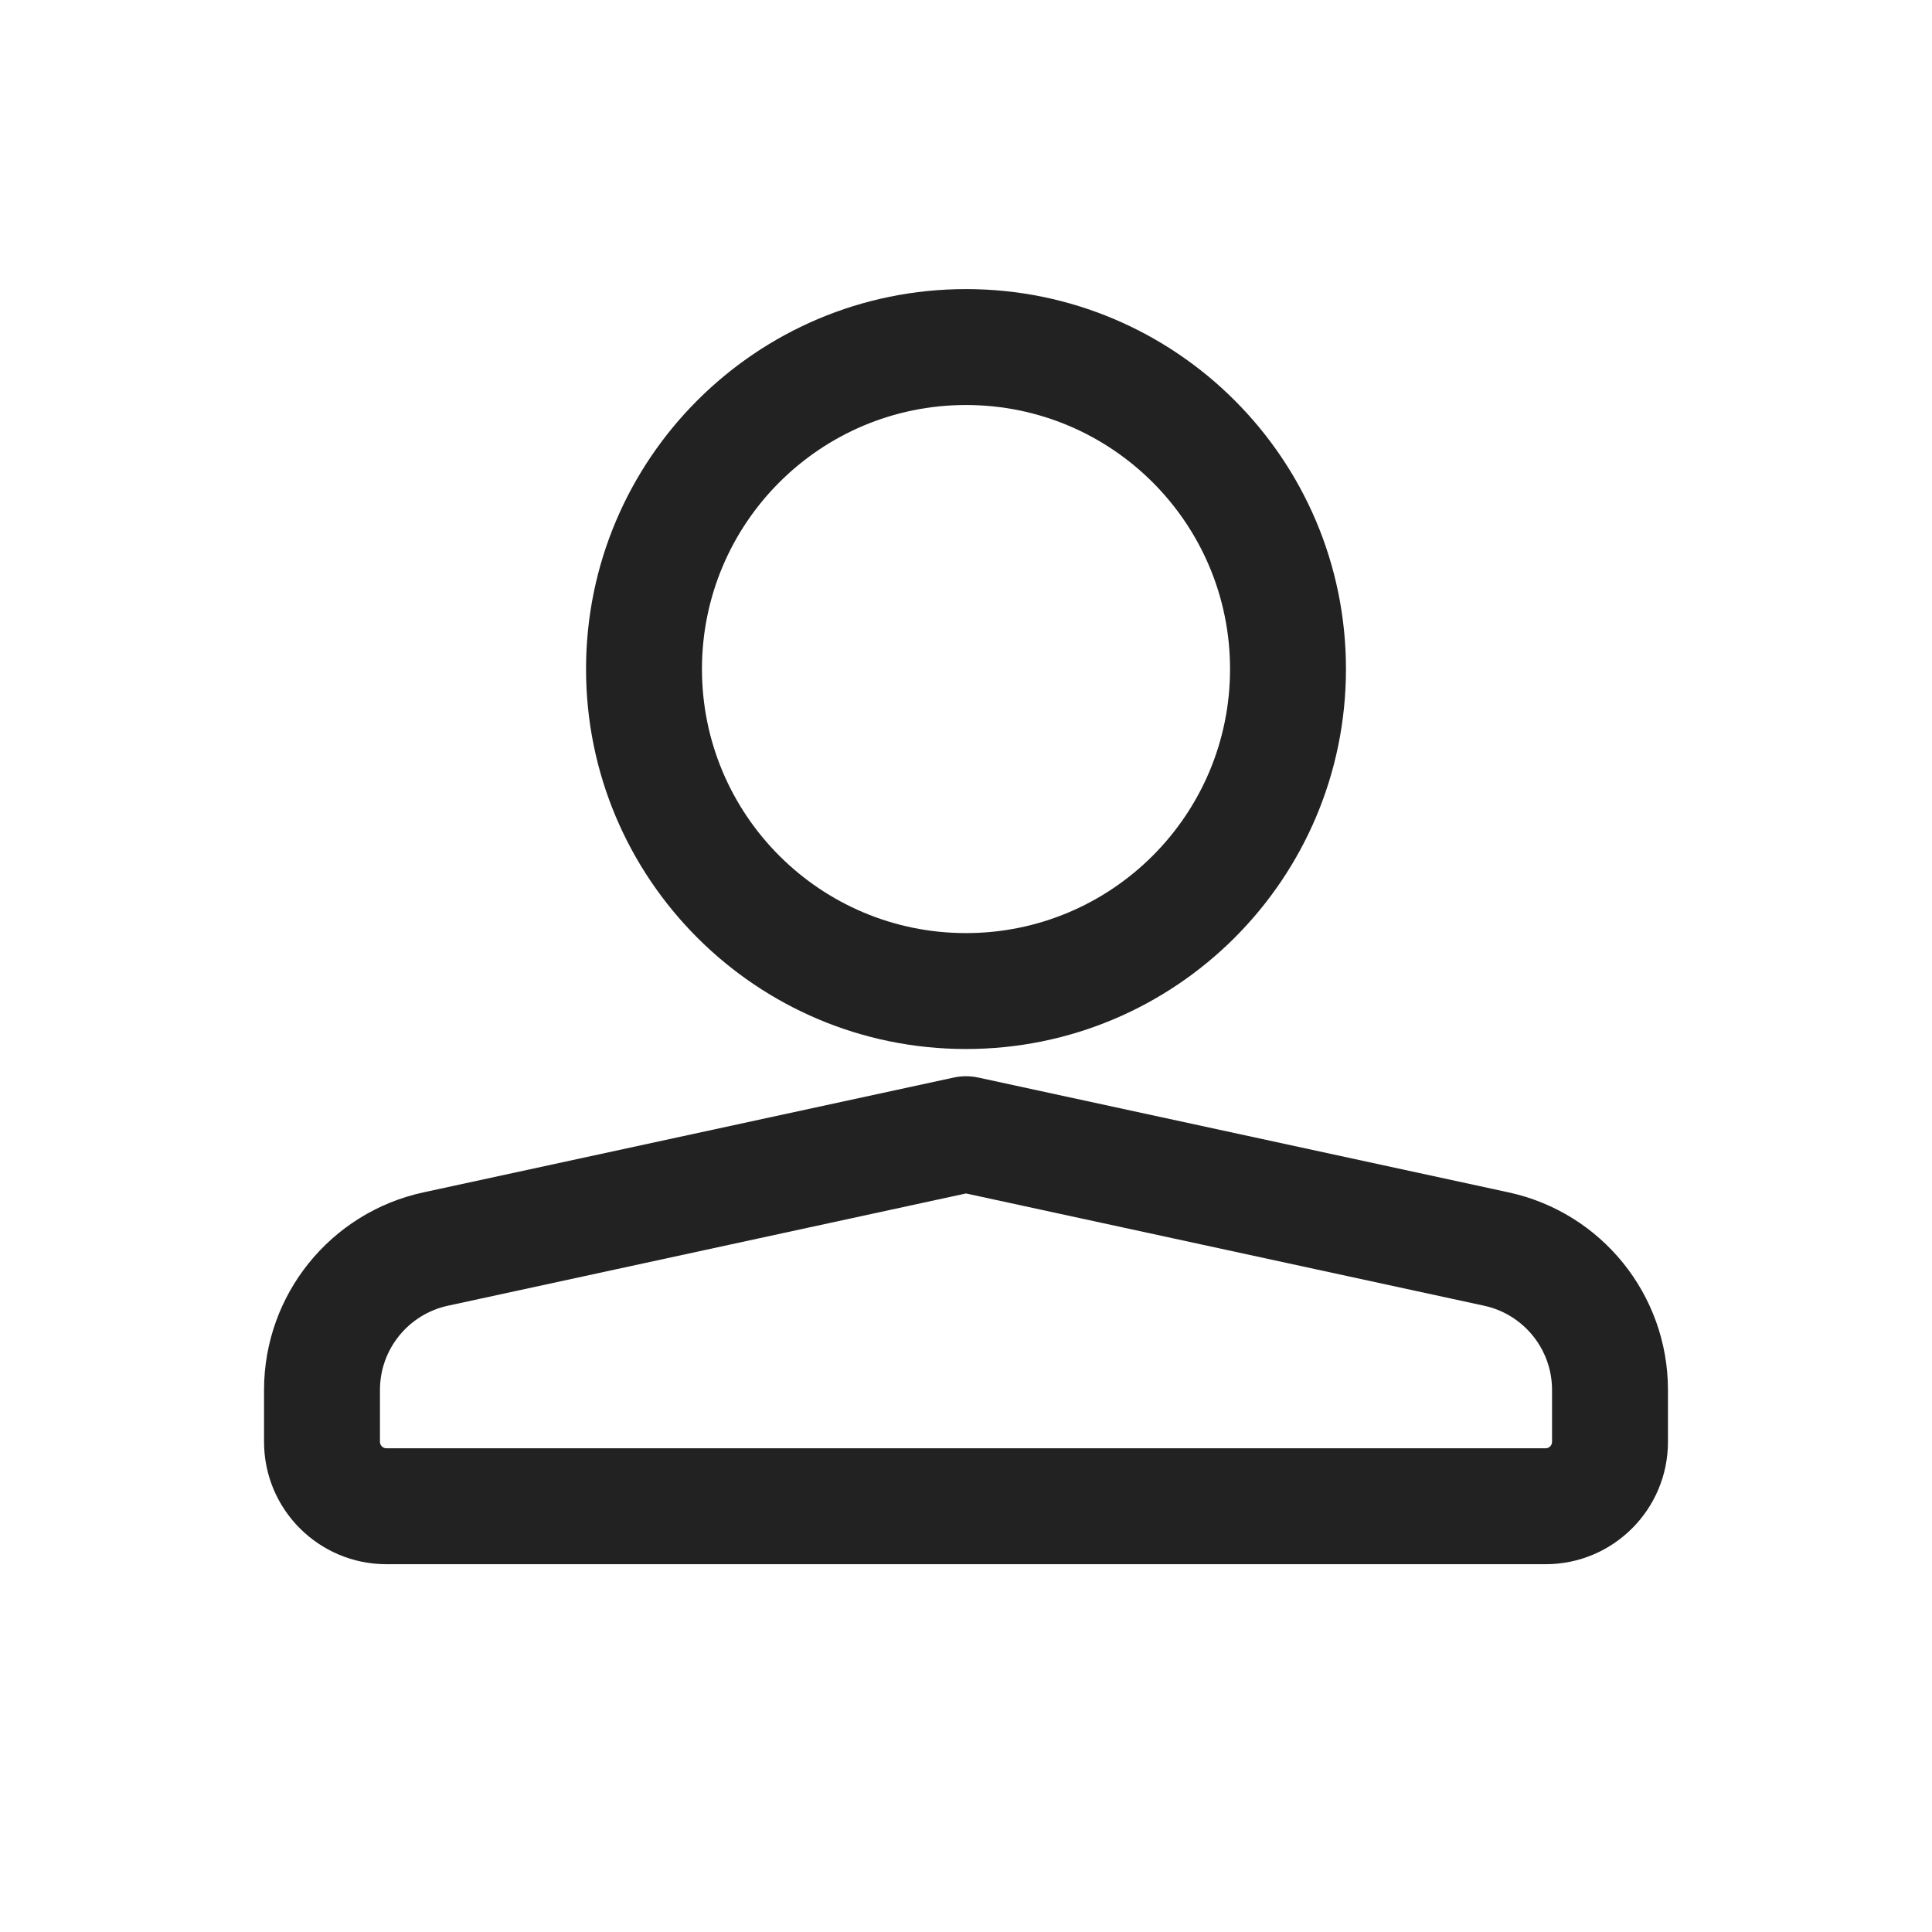 <?xml version="1.0" encoding="UTF-8"?>
<svg width="30px" height="30px" viewBox="0 0 30 30" version="1.1" xmlns="http://www.w3.org/2000/svg" xmlns:xlink="http://www.w3.org/1999/xlink">
    <title>btn_tab_my_nor</title>
    <g id="图标" stroke="none" stroke-width="1" fill="none" fill-rule="evenodd">
        <g id="轮廓" fill="#222222" transform="translate(4.1, 4.489)">
            <path d="M10.964,12.225 L11.09,12.243 L19.325,14.026 C20.769,14.339 21.8,15.616 21.8,17.094 L21.8,17.094 L21.8,17.9 C21.8,18.949 20.949,19.8 19.9,19.8 L19.9,19.8 L1.9,19.8 C0.851,19.8 -4.26325641e-14,18.949 -4.26325641e-14,17.9 L-4.26325641e-14,17.9 L-4.26325641e-14,17.094 C-4.26325641e-14,15.616 1.031,14.339 2.475,14.026 L2.475,14.026 L10.71,12.243 C10.835,12.216 10.965,12.216 11.09,12.243 Z M10.9,14.043 L2.856,15.786 C2.24,15.919 1.8,16.464 1.8,17.094 L1.8,17.094 L1.8,17.9 C1.8,17.955 1.845,18 1.9,18 L1.9,18 L19.9,18 C19.955,18 20,17.955 20,17.9 L20,17.9 L20,17.094 C20,16.464 19.56,15.919 18.944,15.786 L18.944,15.786 L10.9,14.043 Z M10.9,-4.61852778e-14 C14.158,-4.61852778e-14 16.8,2.642 16.8,5.9 C16.8,9.158 14.158,11.8 10.9,11.8 C7.642,11.8 5,9.158 5,5.9 C5,2.642 7.642,-4.61852778e-14 10.9,-4.61852778e-14 Z M10.9,1.8 C8.636,1.8 6.8,3.636 6.8,5.9 C6.8,8.164 8.636,10 10.9,10 C13.164,10 15,8.164 15,5.9 C15,3.636 13.164,1.8 10.9,1.8 Z" id="形状结合"></path>
        </g>
    </g>
</svg>